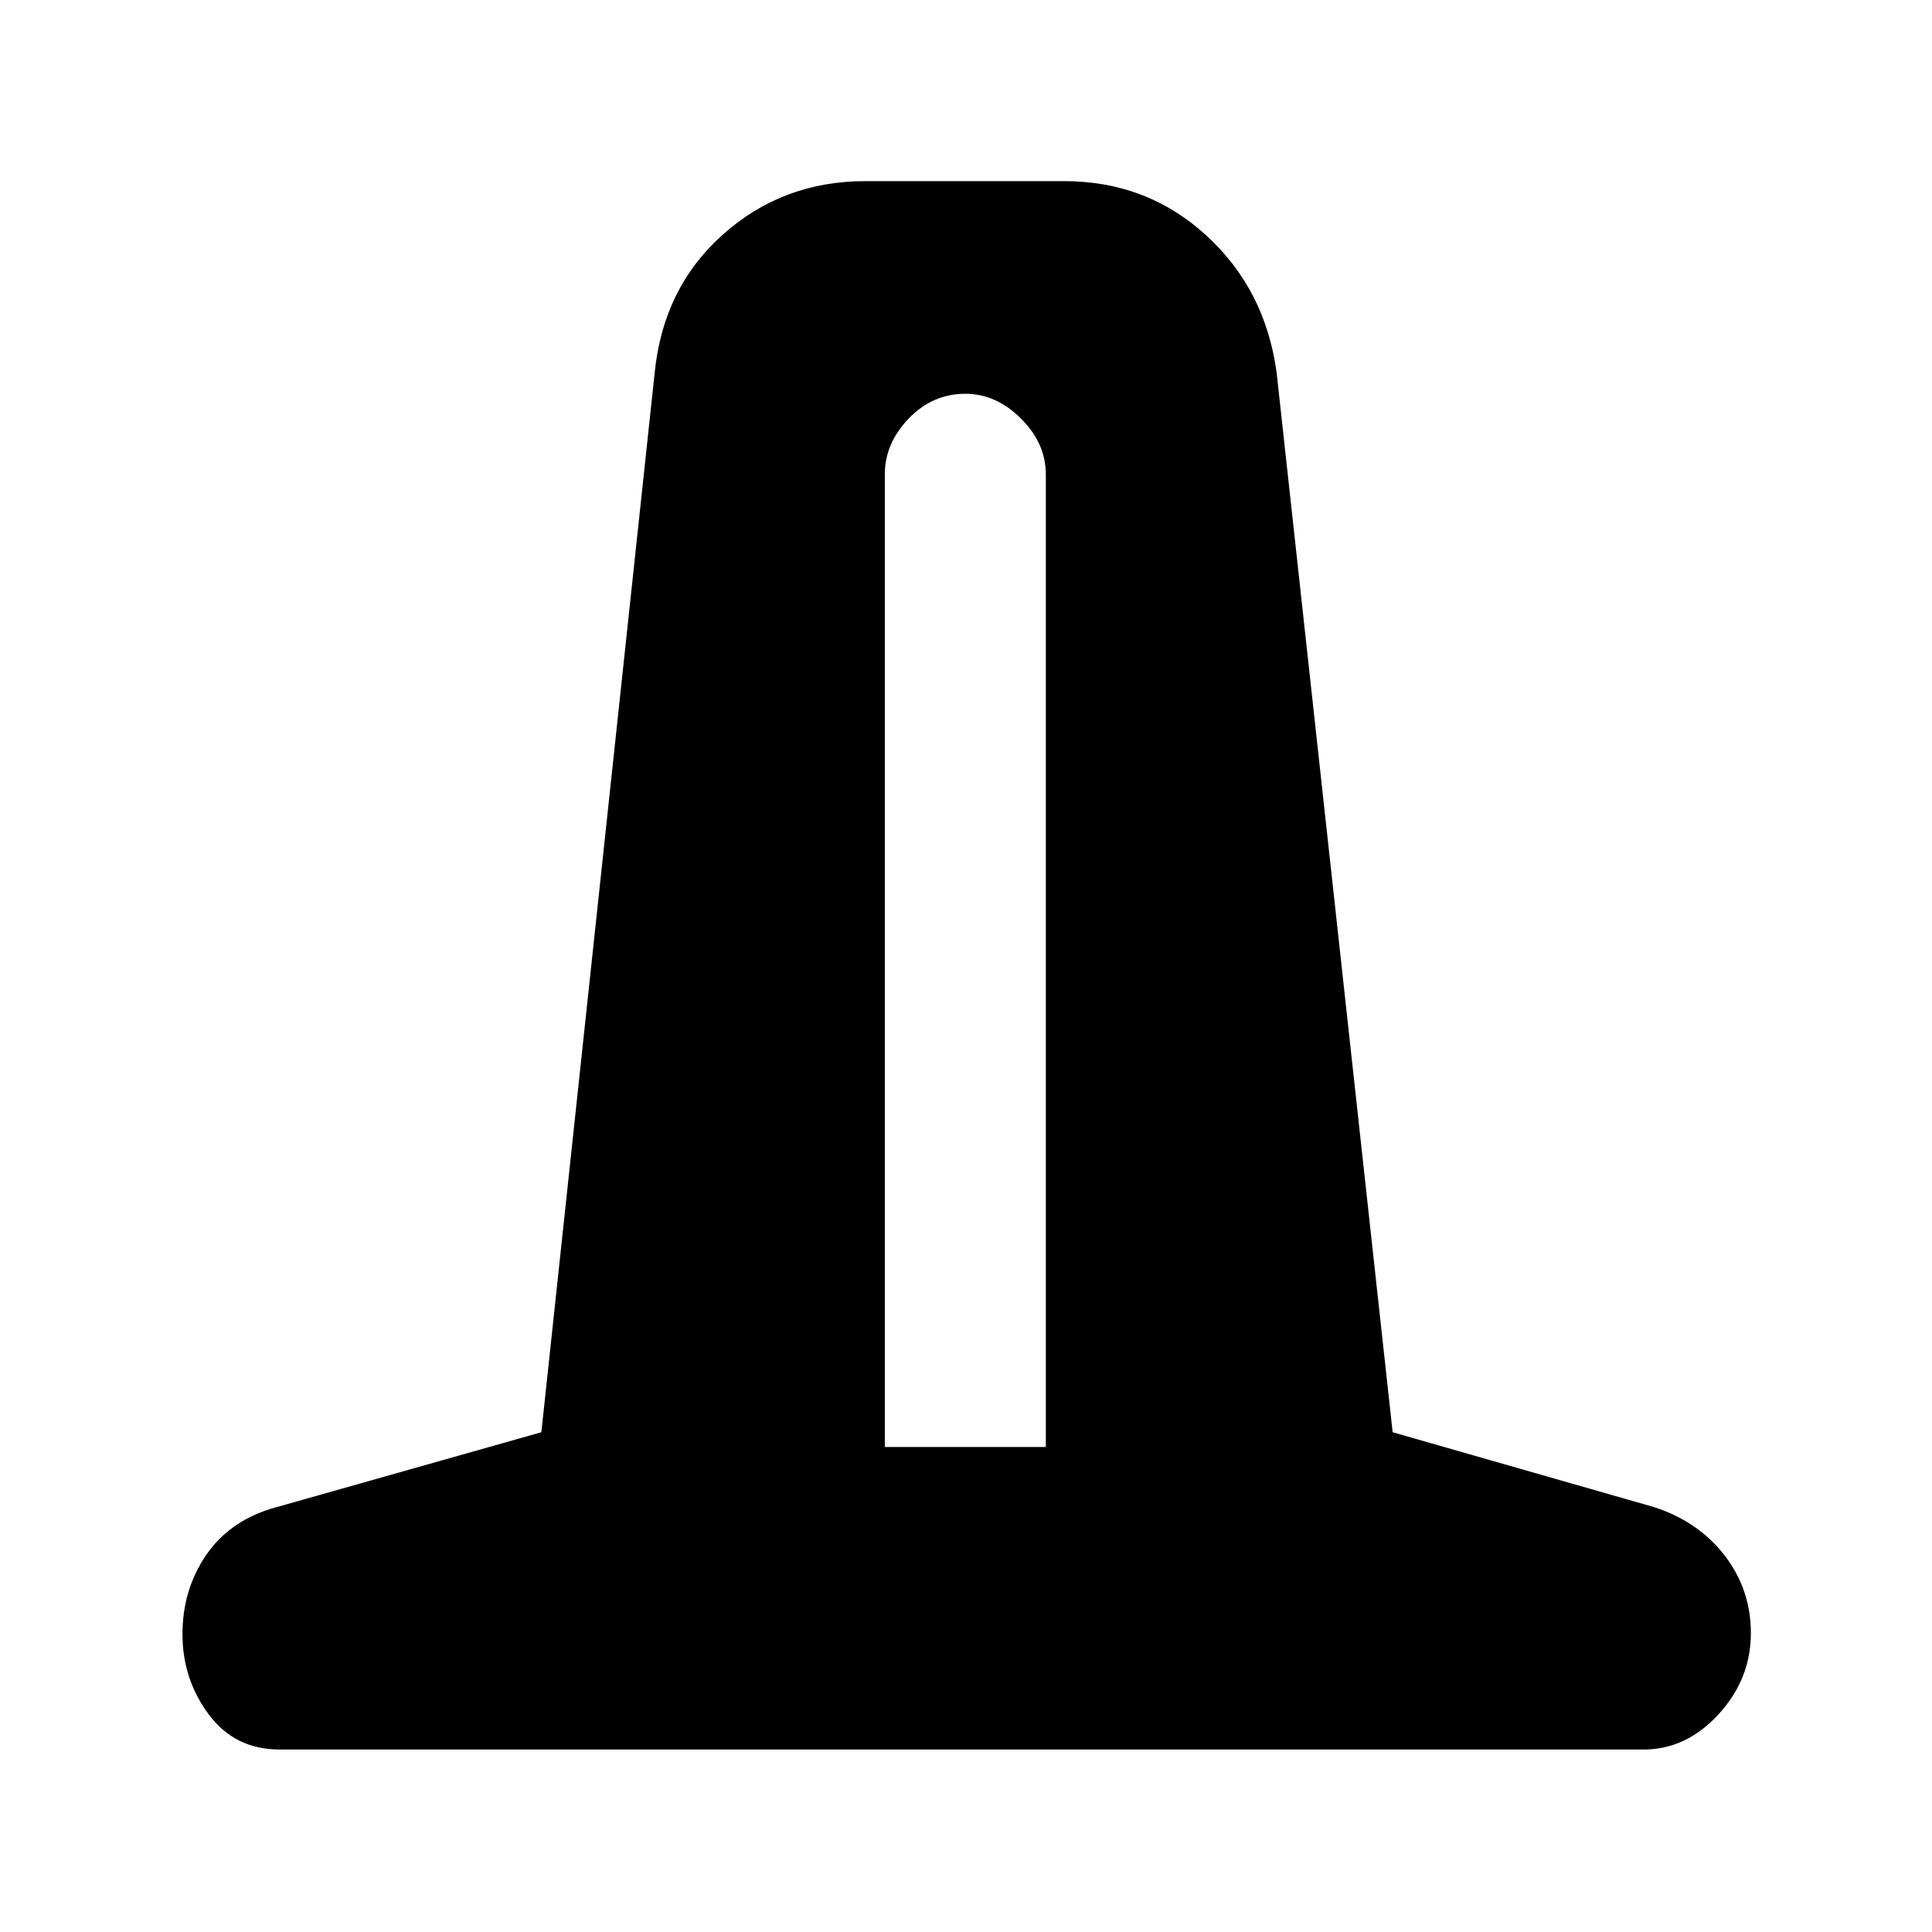 <svg xmlns="http://www.w3.org/2000/svg" height="40" viewBox="0 -960 960 960" width="40"><path d="M139-90.67q-22.37 0-35.35-17.53-12.98-17.54-12.98-39.8 0-21.67 11.33-38.67t32.67-23.66l134.33-38L325.33-775q4.25-42.05 33.95-68.53Q388.98-870 430-870h98.67q41.12 0 70.56 26.83 29.44 26.84 35.1 68.17L692-248.33 822.33-211q22 7.33 34.84 24.17Q870-170 870-148.48q0 22.81-16.07 40.31-16.07 17.5-37.26 17.5H139ZM439.67-241h80v-483.33q0-15.34-12.34-27.67-12.33-12.33-27.66-12.33-16.34 0-28.17 12.33-11.83 12.33-11.83 27.67V-241Z"/></svg>